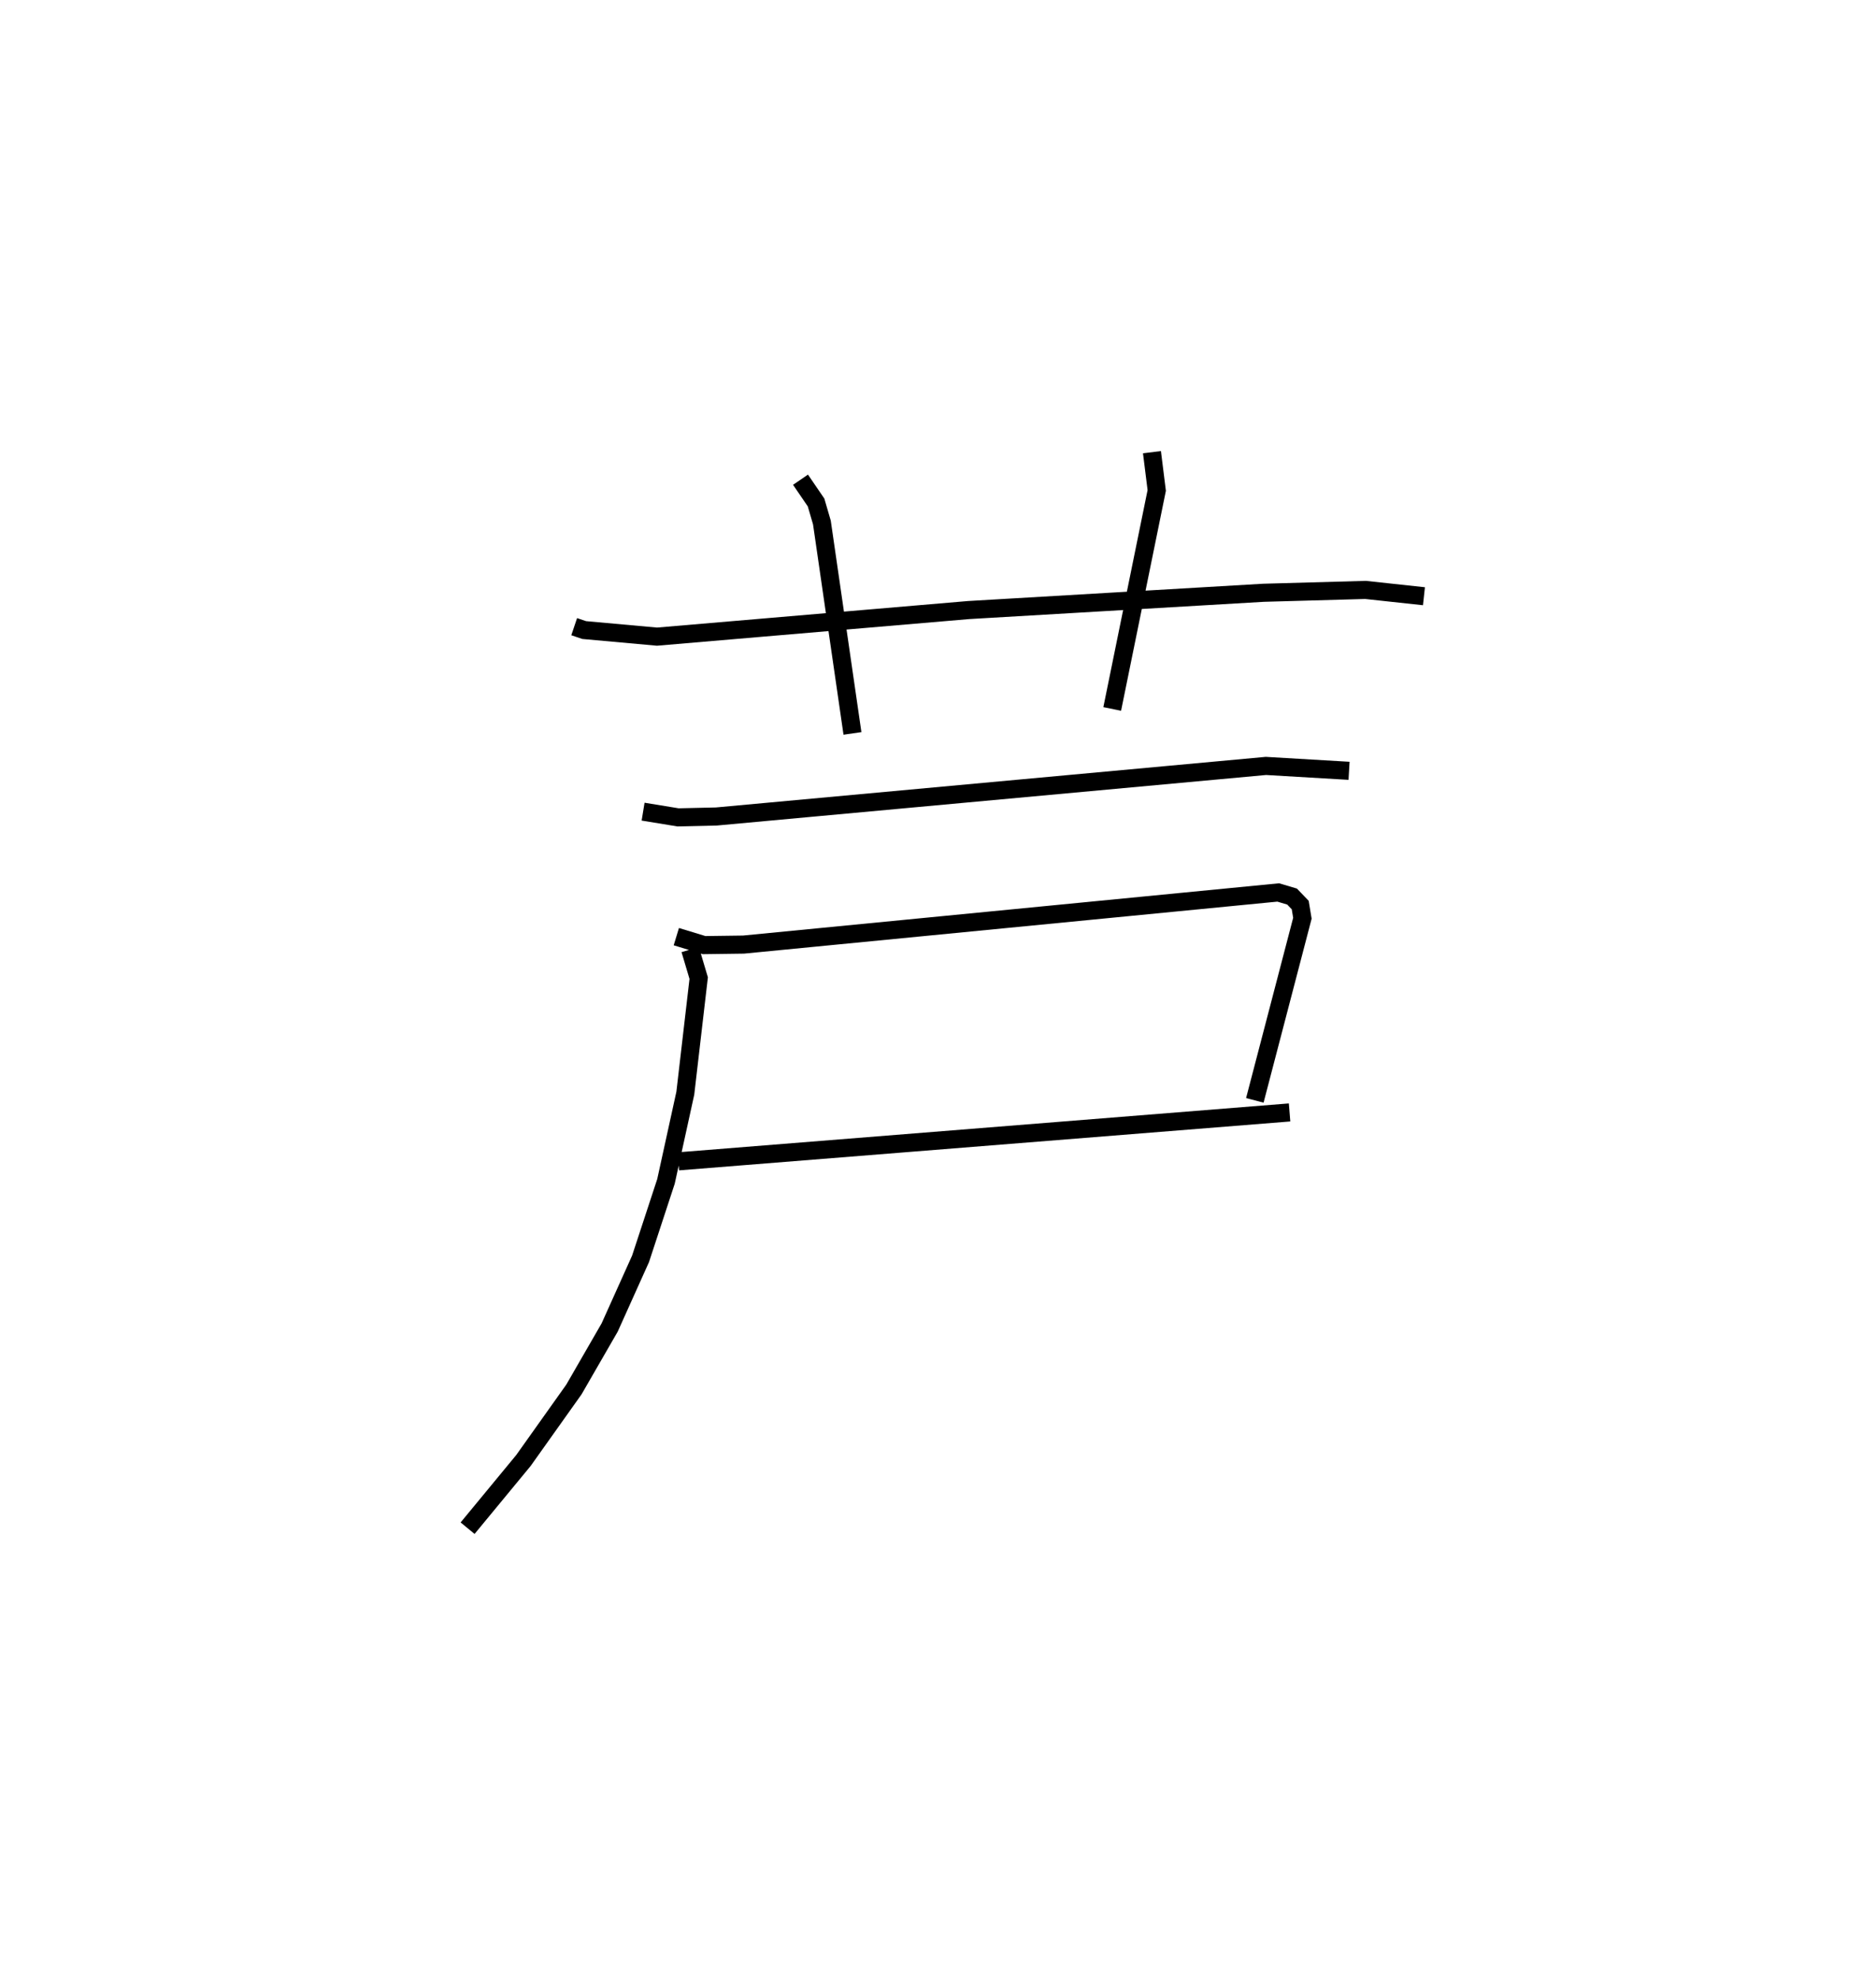 <?xml version="1.0" encoding="utf-8" ?>
<svg baseProfile="full" height="109.493" version="1.1" width="103.747" xmlns="http://www.w3.org/2000/svg" xmlns:ev="http://www.w3.org/2001/xml-events" xmlns:xlink="http://www.w3.org/1999/xlink"><defs /><rect fill="white" height="109.493" width="103.747" x="0" y="0" /><path d="M25,25 m0.0,0.0 m6.754,9.649 l0.555,0.187 4.025,0.364 l17.233,-1.47 16.3,-0.955 l5.651,-0.158 3.23,0.349 m-34.478,-6.443 l0.86,1.259 0.323,1.107 l1.69,11.661 m16.563,-15.549 l0.264,2.115 -2.462,12.082 m-25.943,5.678 l1.932,0.316 2.117,-0.048 l30.395,-2.796 4.597,0.27 m-37.203,9.169 l1.537,0.468 2.181,-0.029 l29.568,-2.882 0.765,0.227 l0.451,0.469 0.121,0.73 l-2.631,10.069 m-31.879,3.372 l33.801,-2.704 m-33.147,-9.005 l0.47,1.577 -0.74,6.364 l-1.069,4.876 -1.406,4.281 l-1.709,3.798 -1.976,3.426 l-2.793,3.929 -3.087,3.741 " fill="none" stroke="black" stroke-width="1" /></svg>